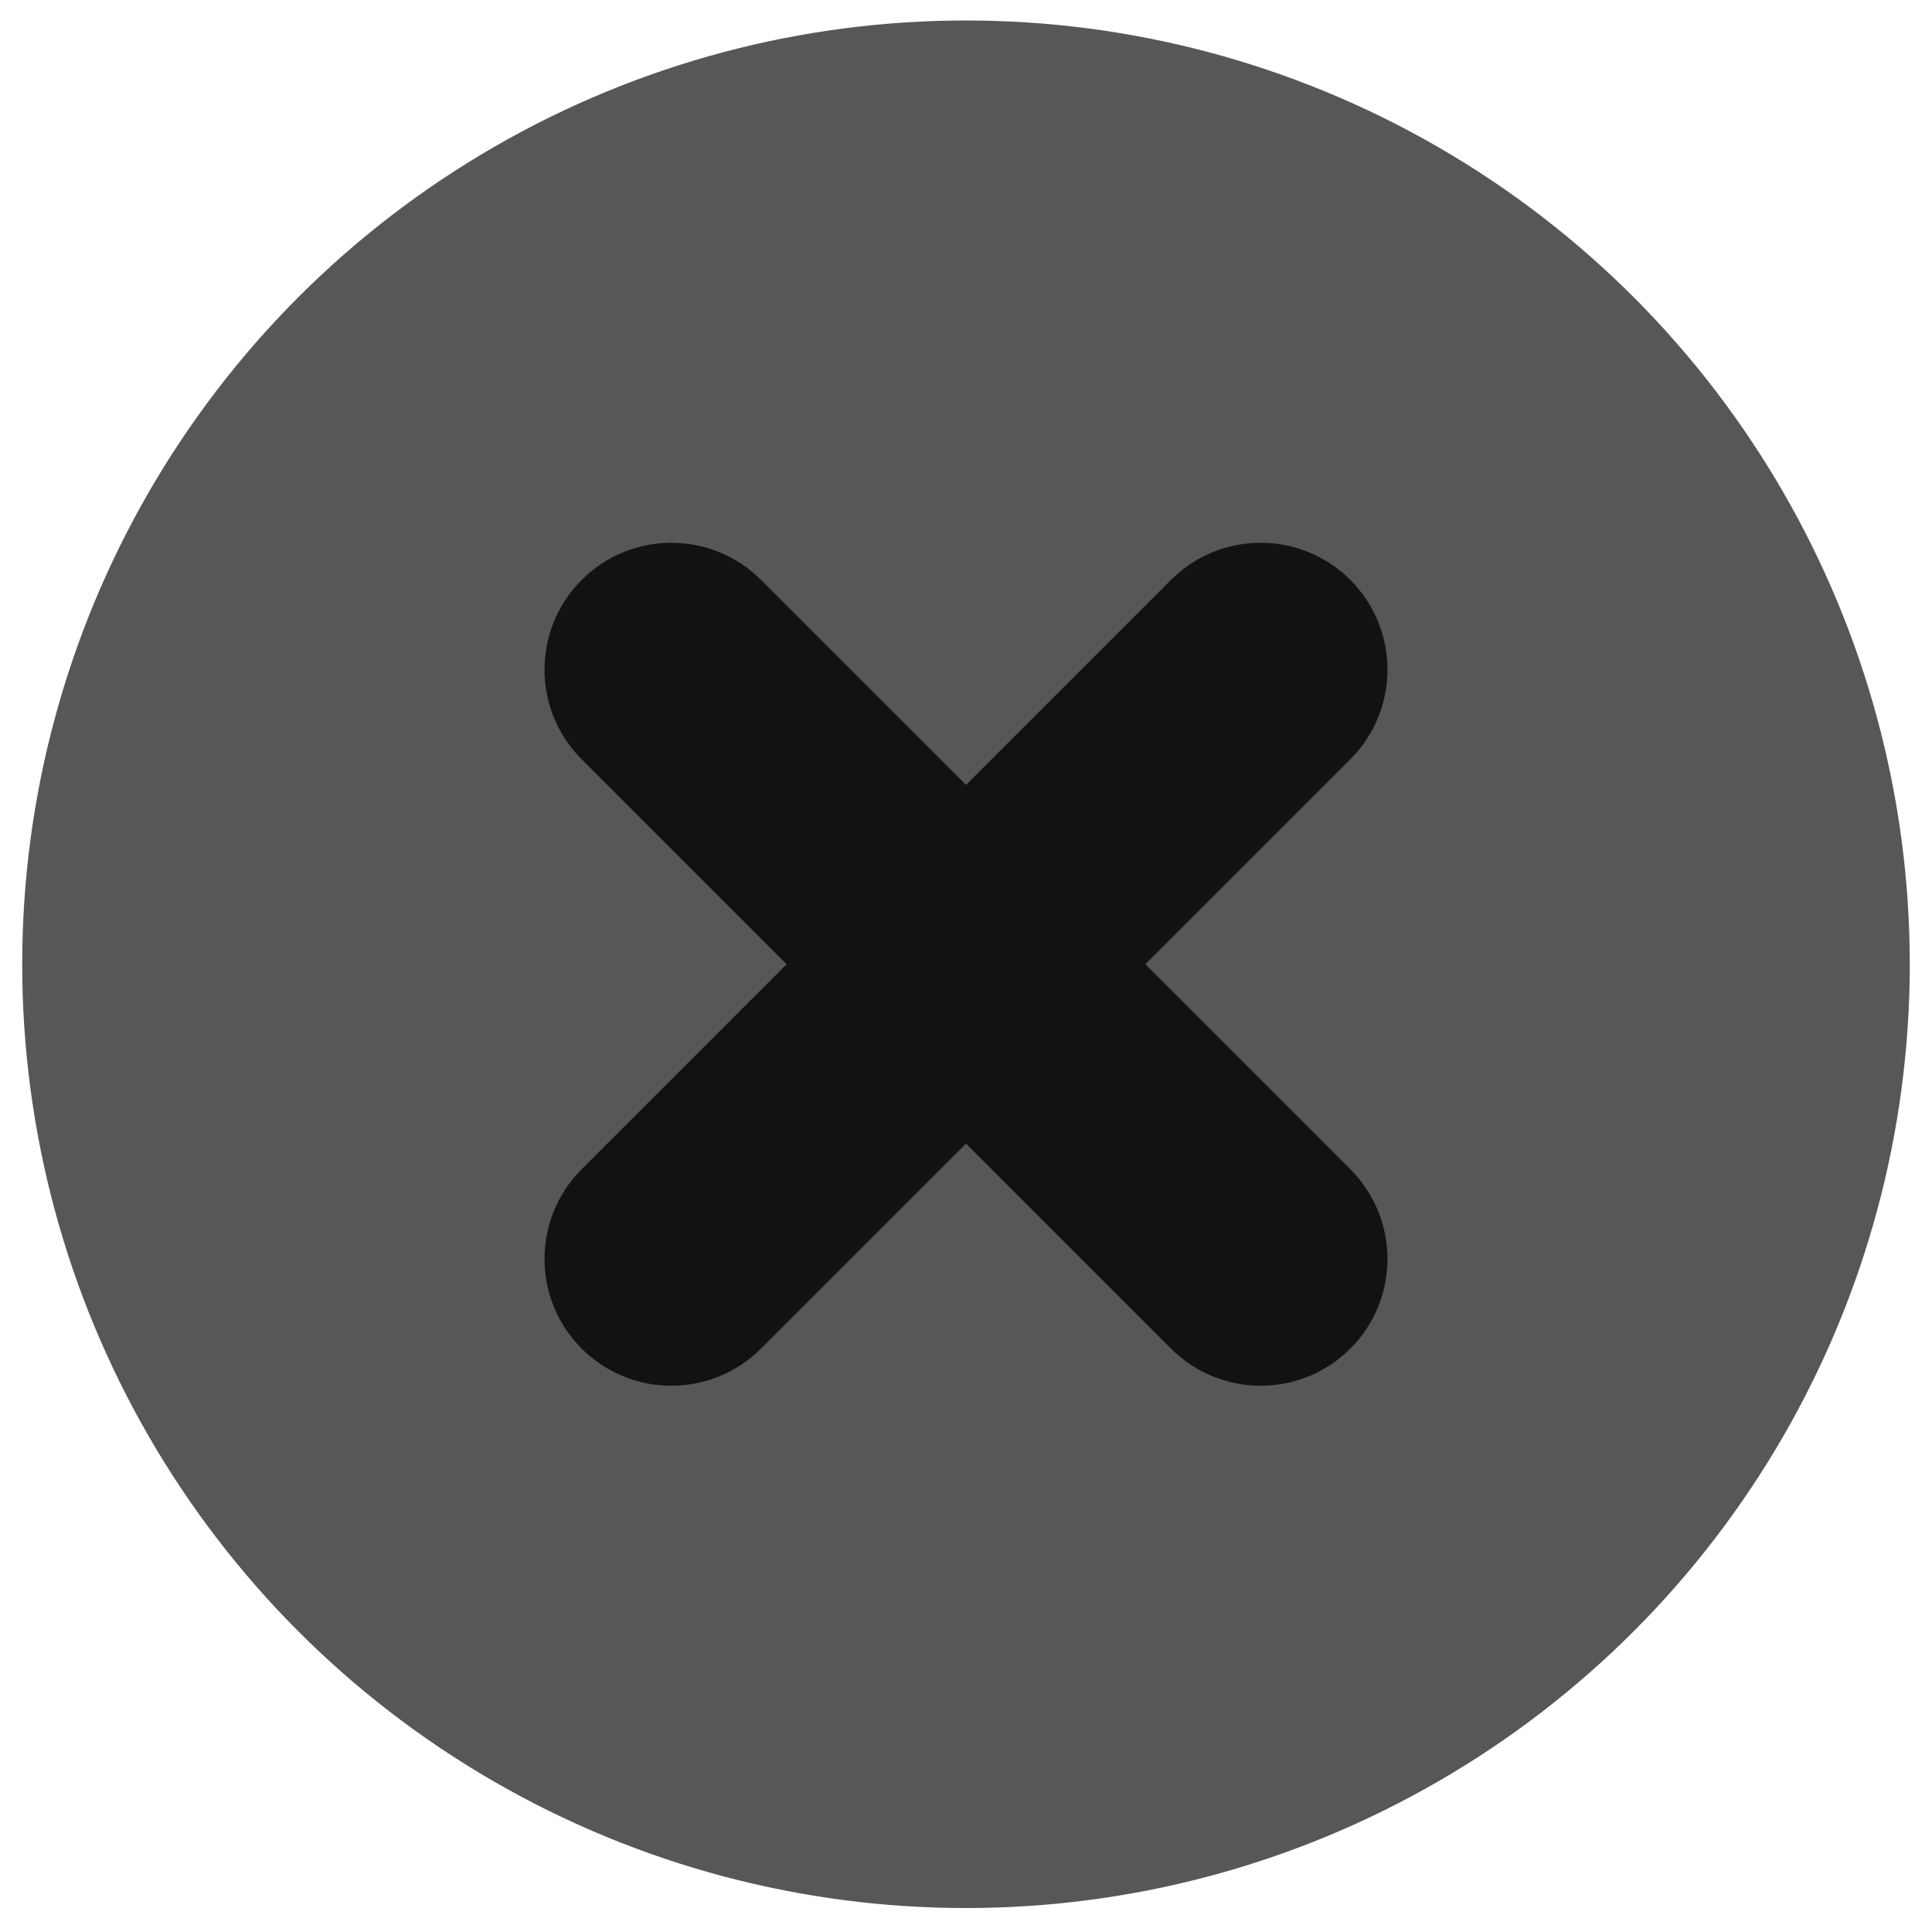 <?xml version="1.0" encoding="UTF-8"?><svg id="Layer_1" xmlns="http://www.w3.org/2000/svg" viewBox="0 0 300 300"><defs><style>.cls-1{fill:#575757;}.cls-2{fill:#121212;}</style></defs><circle class="cls-1" cx="150" cy="149.73" r="146.55"/><path class="cls-2" d="M177.85,149.73l31.83-31.83c7.69-7.69,7.69-20.16,0-27.85h0c-7.69-7.69-20.16-7.69-27.85,0l-31.83,31.83-31.83-31.83c-7.69-7.69-20.16-7.69-27.85,0h0c-7.69,7.69-7.69,20.16,0,27.85l31.83,31.83-31.83,31.83c-7.69,7.69-7.69,20.16,0,27.85h0c7.69,7.69,20.16,7.69,27.85,0l31.83-31.83,31.83,31.83c7.69,7.69,20.16,7.69,27.85,0,7.69-7.69,7.69-20.16,0-27.85l-31.83-31.83Z"/></svg>